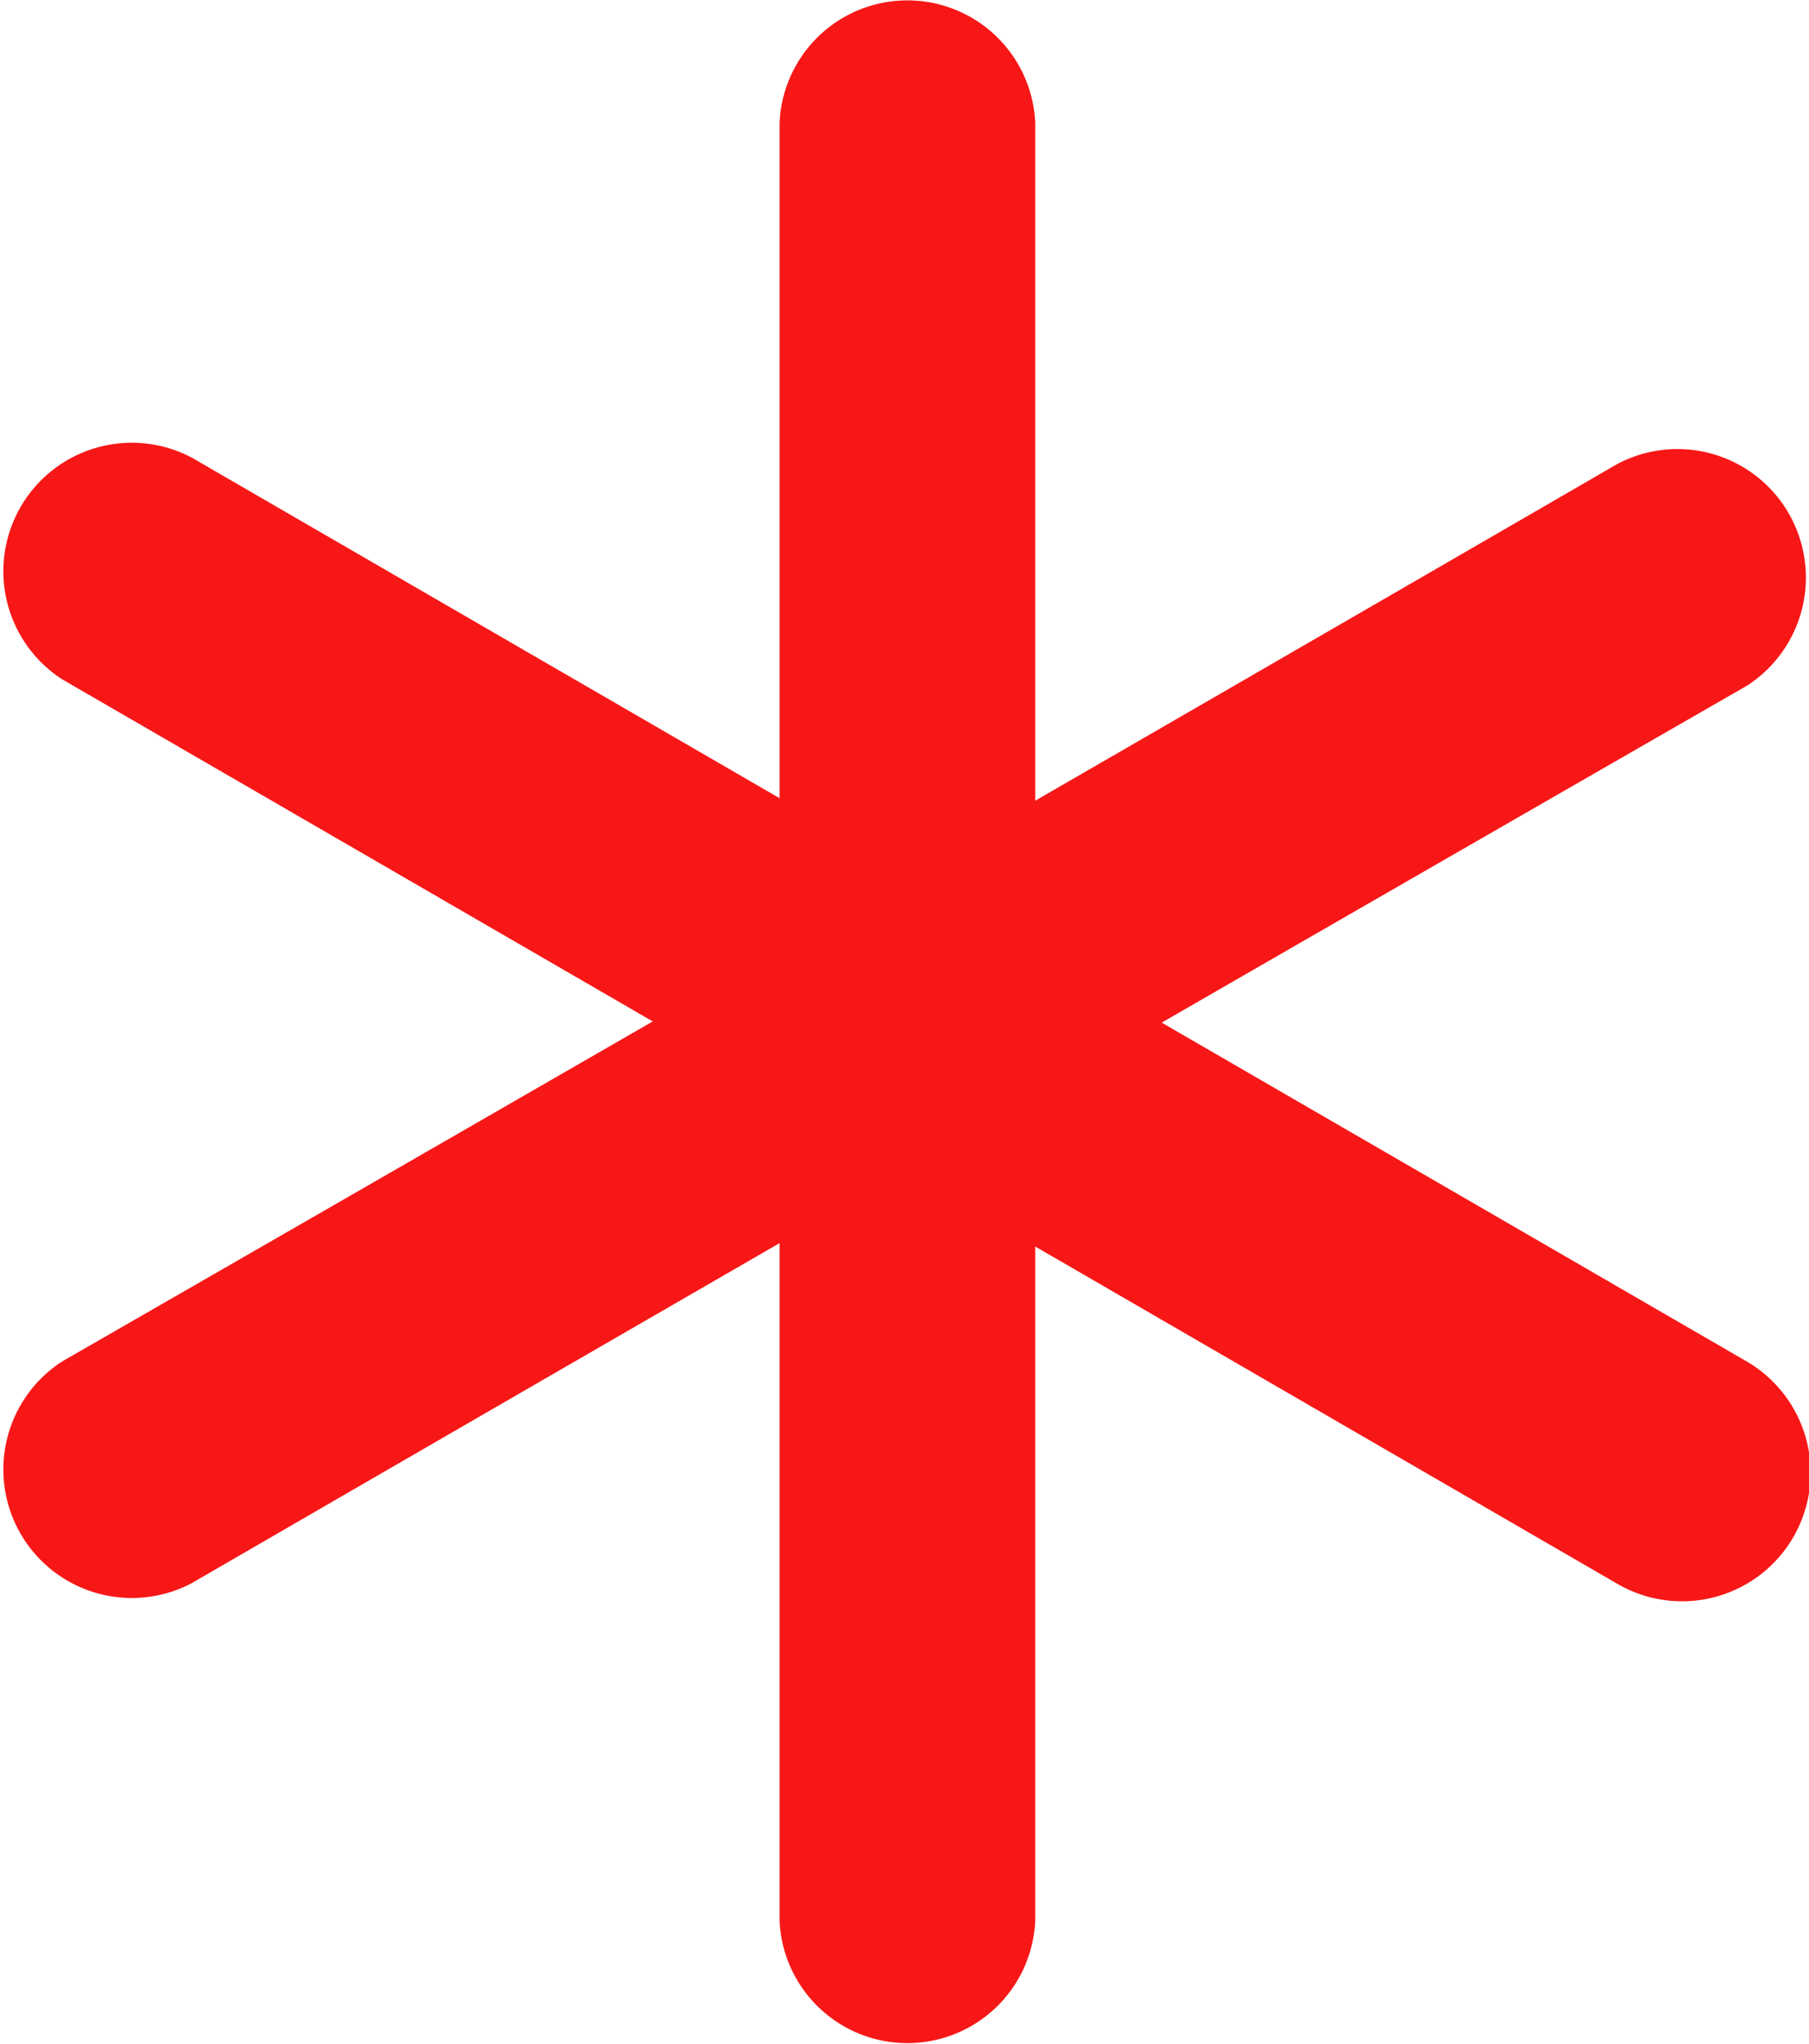 <svg xmlns="http://www.w3.org/2000/svg" width="7.182" height="8.109" viewBox="0 0 7.182 8.109">
  <g id="Asterisk" transform="translate(-201.453 -114.801)">
    <path id="Path_2645" data-name="Path 2645" d="M208.388,190.566l-3.087-1.787a4.56,4.56,0,0,0,.257.433V189.2a.485.485,0,0,0-.257-.433l-3.086-1.787a.51.51,0,0,0-.514.88l3.087,1.787a4.562,4.562,0,0,0-.257-.433v.014a.485.485,0,0,0,.257.433l3.086,1.787A.51.51,0,0,0,208.388,190.566Z" transform="translate(0 -70.363)" fill="#f71717"/>
    <path id="Path_2646" data-name="Path 2646" d="M330.3,118.848v-3.56a.508.508,0,0,0-1.015,0v3.56A.508.508,0,0,0,330.3,118.848Z" transform="translate(-124.737 0)" fill="#f71717"/>
    <path id="Path_2647" data-name="Path 2647" d="M330.3,266.688v-3.56a.508.508,0,0,0-1.015,0v3.56A.508.508,0,0,0,330.3,266.688Z" transform="translate(-124.737 -144.266)" fill="#f71717"/>
    <path id="Path_2648" data-name="Path 2648" d="M202.215,192.542q3.087-1.787,6.173-3.56a.51.51,0,0,0-.514-.88q-3.087,1.787-6.173,3.56A.51.51,0,0,0,202.215,192.542Z" transform="translate(0 -71.46)" fill="#f71717"/>
  </g>
</svg>
